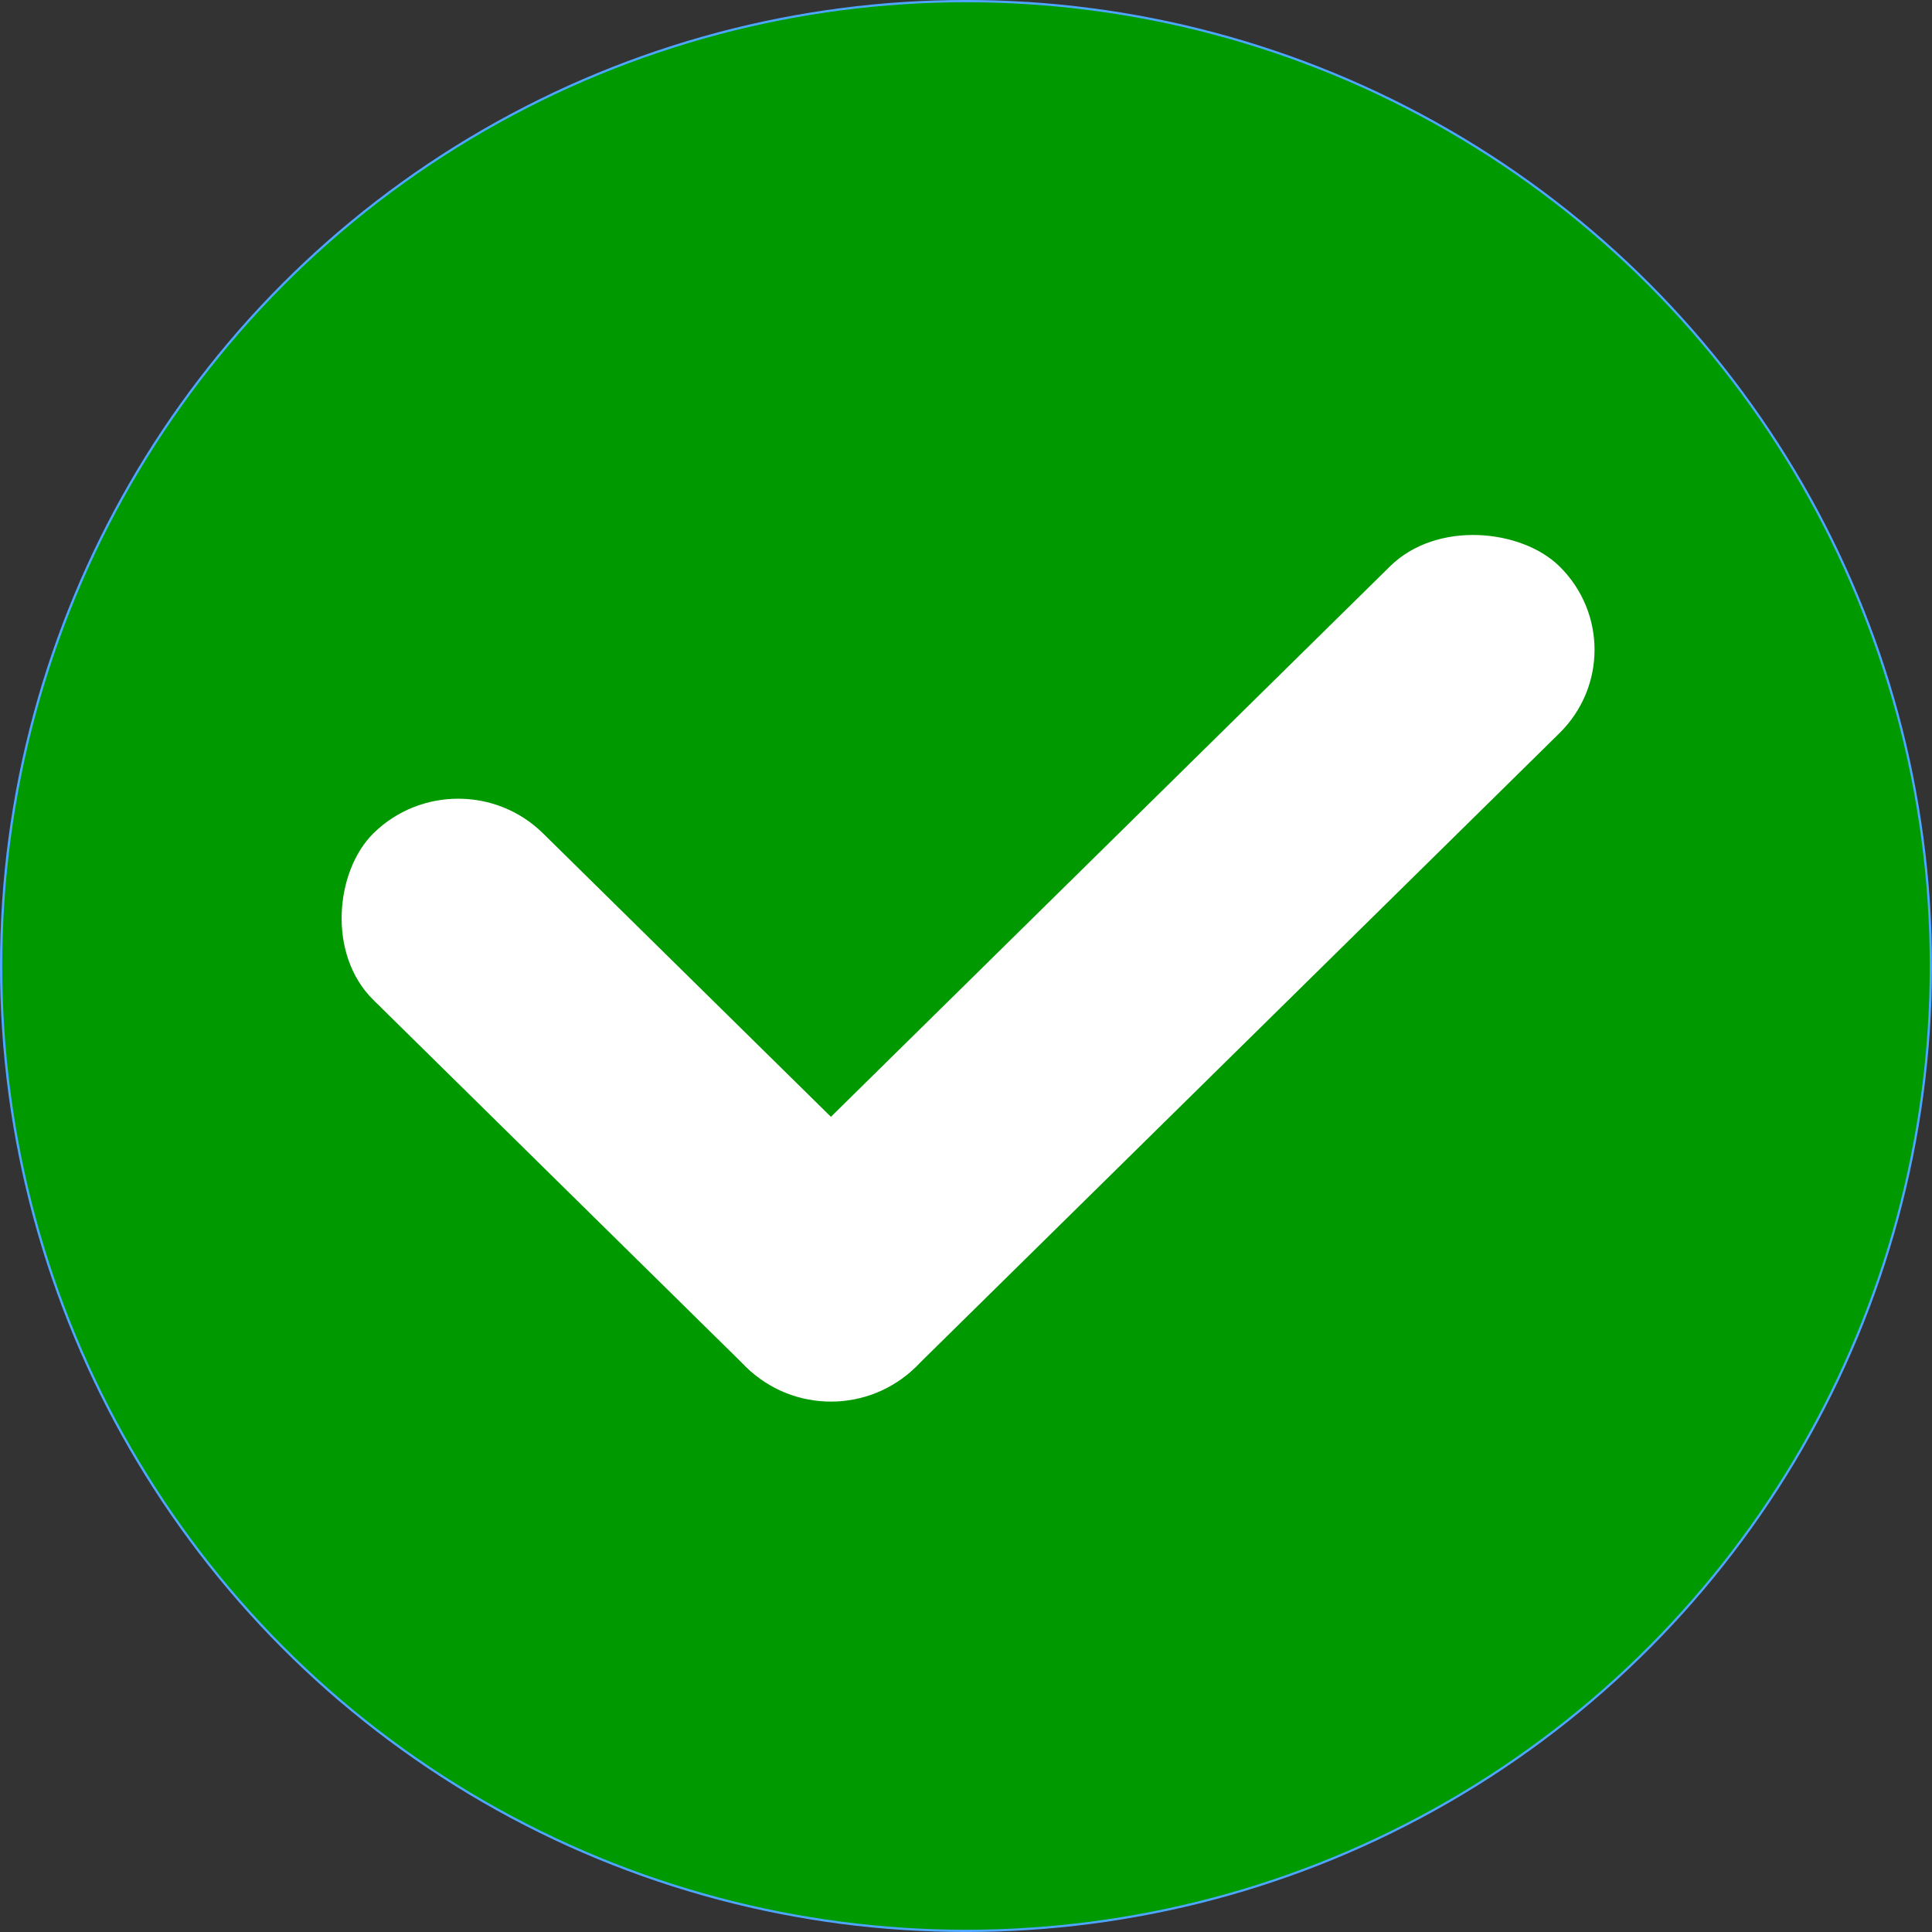 <?xml version="1.0" encoding="UTF-8" standalone="no"?>
<!-- Created with Inkscape (http://www.inkscape.org/) -->

<svg
   width="40mm"
   height="40mm"
   viewBox="0 0 40 40"
   version="1.1"
   id="svg5"
   xmlns="http://www.w3.org/2000/svg"
   xmlns:svg="http://www.w3.org/2000/svg">
  <rect x="0" y="0" width="40" height="40" fill="#333333" stroke="none"/>
  <defs
     id="defs2" />
  <g
     id="layer1">
    <circle
       style="fill:#009900;stroke:#4da6ff;stroke-width:0.047"
       id="path868"
       cx="20"
       cy="20"
       r="19.977" />
    <rect
       style="fill:#ffffff;stroke:none;stroke-width:0.22"
       id="rect4218"
       width="23.615"
       height="4.92"
       x="-14.29"
       y="-33.453"
       ry="2.46"
       transform="matrix(-0.713,0.702,-0.713,-0.702,0,0)" />
    <rect
       style="fill:#ffffff;stroke:none;stroke-width:0.18"
       id="rect4218-1"
       width="15.743"
       height="4.92"
       x="-33.453"
       y="-9.325"
       ry="2.46"
       transform="matrix(-0.713,-0.702,0.713,-0.702,0,0)" />
  </g>
</svg>
